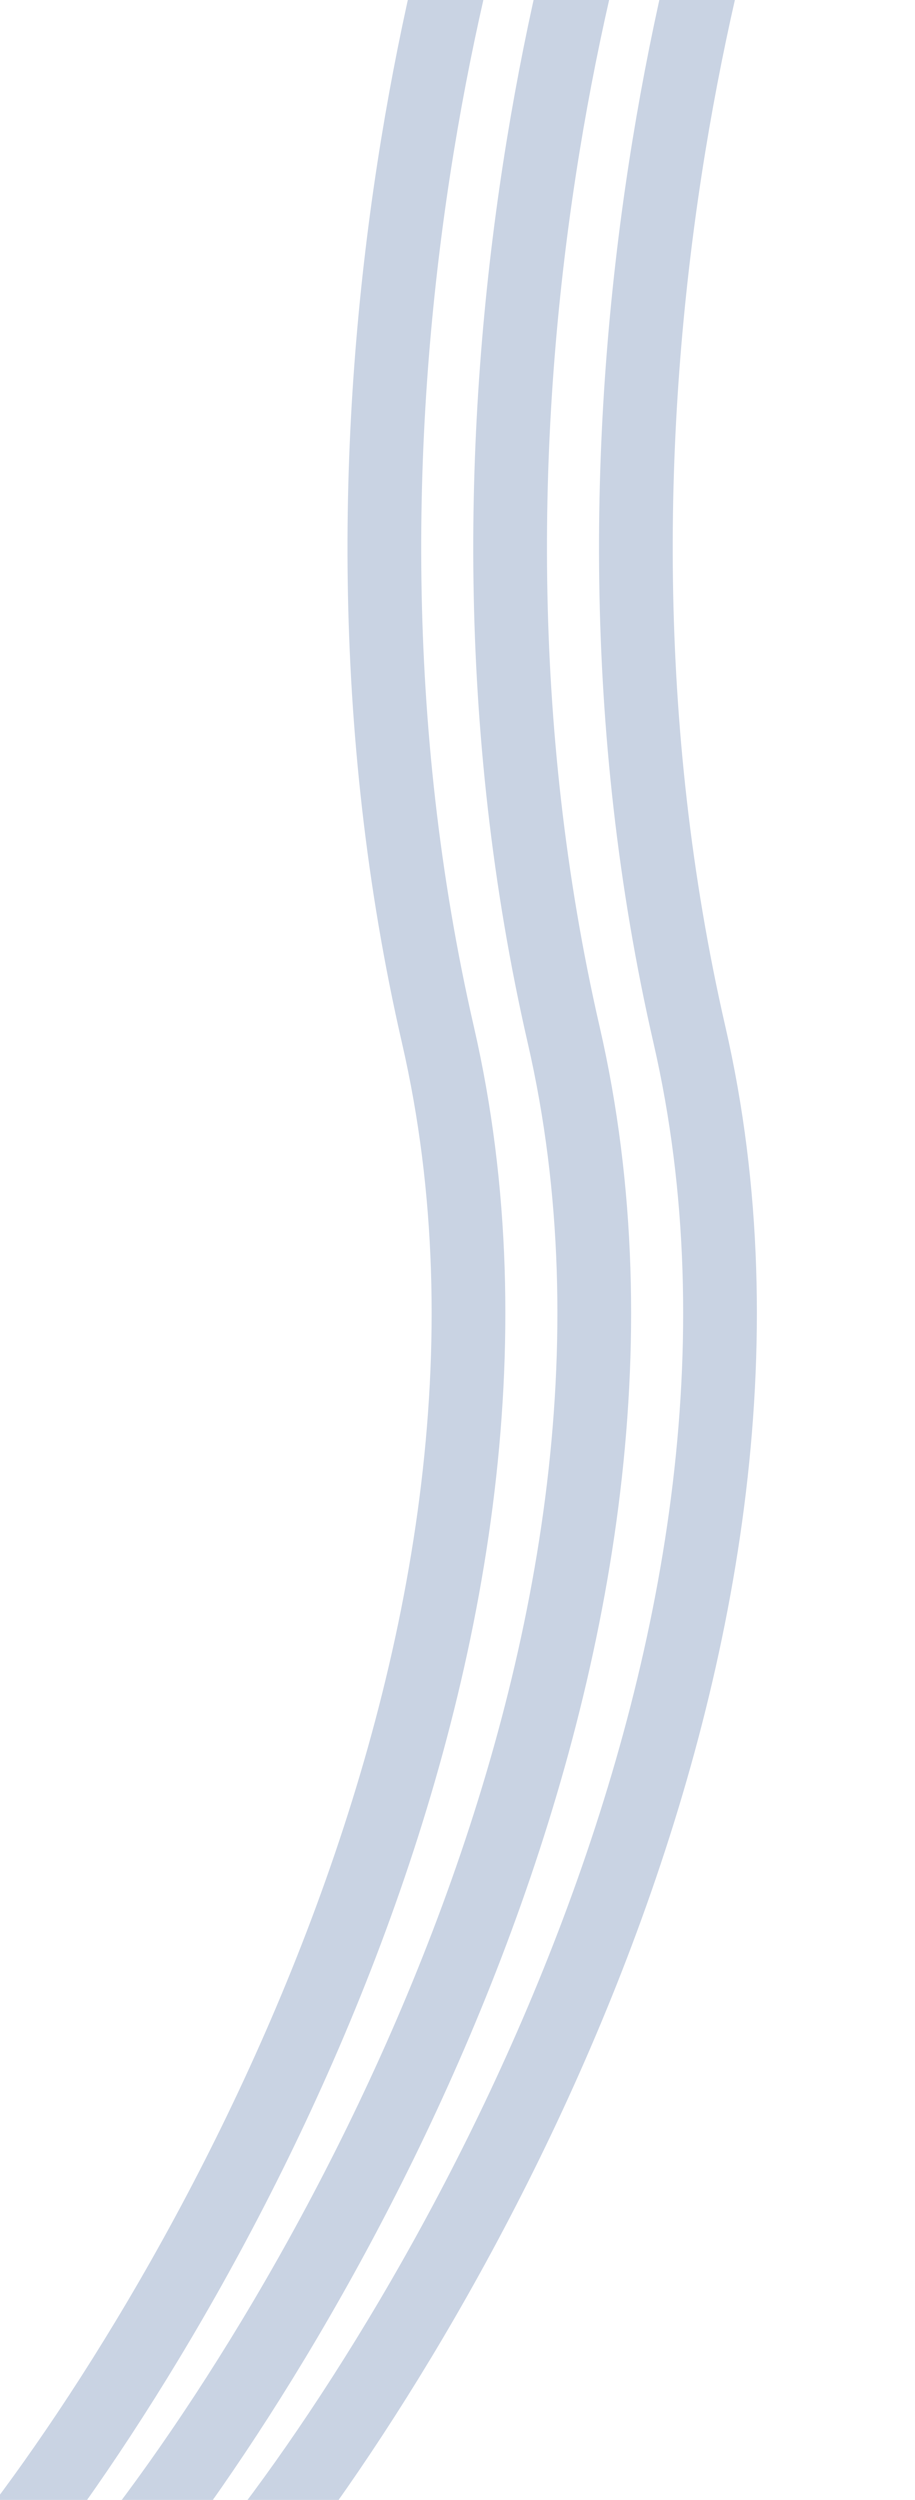 <svg width="211" height="576" viewBox="12 0 211 576" fill="none" xmlns="http://www.w3.org/2000/svg">
<path d="M65 595C114 535.667 203.8 381.3 171 238.5C138.2 95.7 178.333 -40.667 202.5 -91" stroke="#C9D3E3" stroke-width="17"/>
<path d="M36 595C85 535.667 174.8 381.3 142 238.5C109.2 95.7 149.333 -40.667 173.5 -91" stroke="#C9D3E3" stroke-width="17"/>
<path d="M7 595C56 535.667 145.8 381.3 113 238.5C80.2 95.7 120.333 -40.667 144.5 -91" stroke="#C9D3E3" stroke-width="17"/>
</svg>

